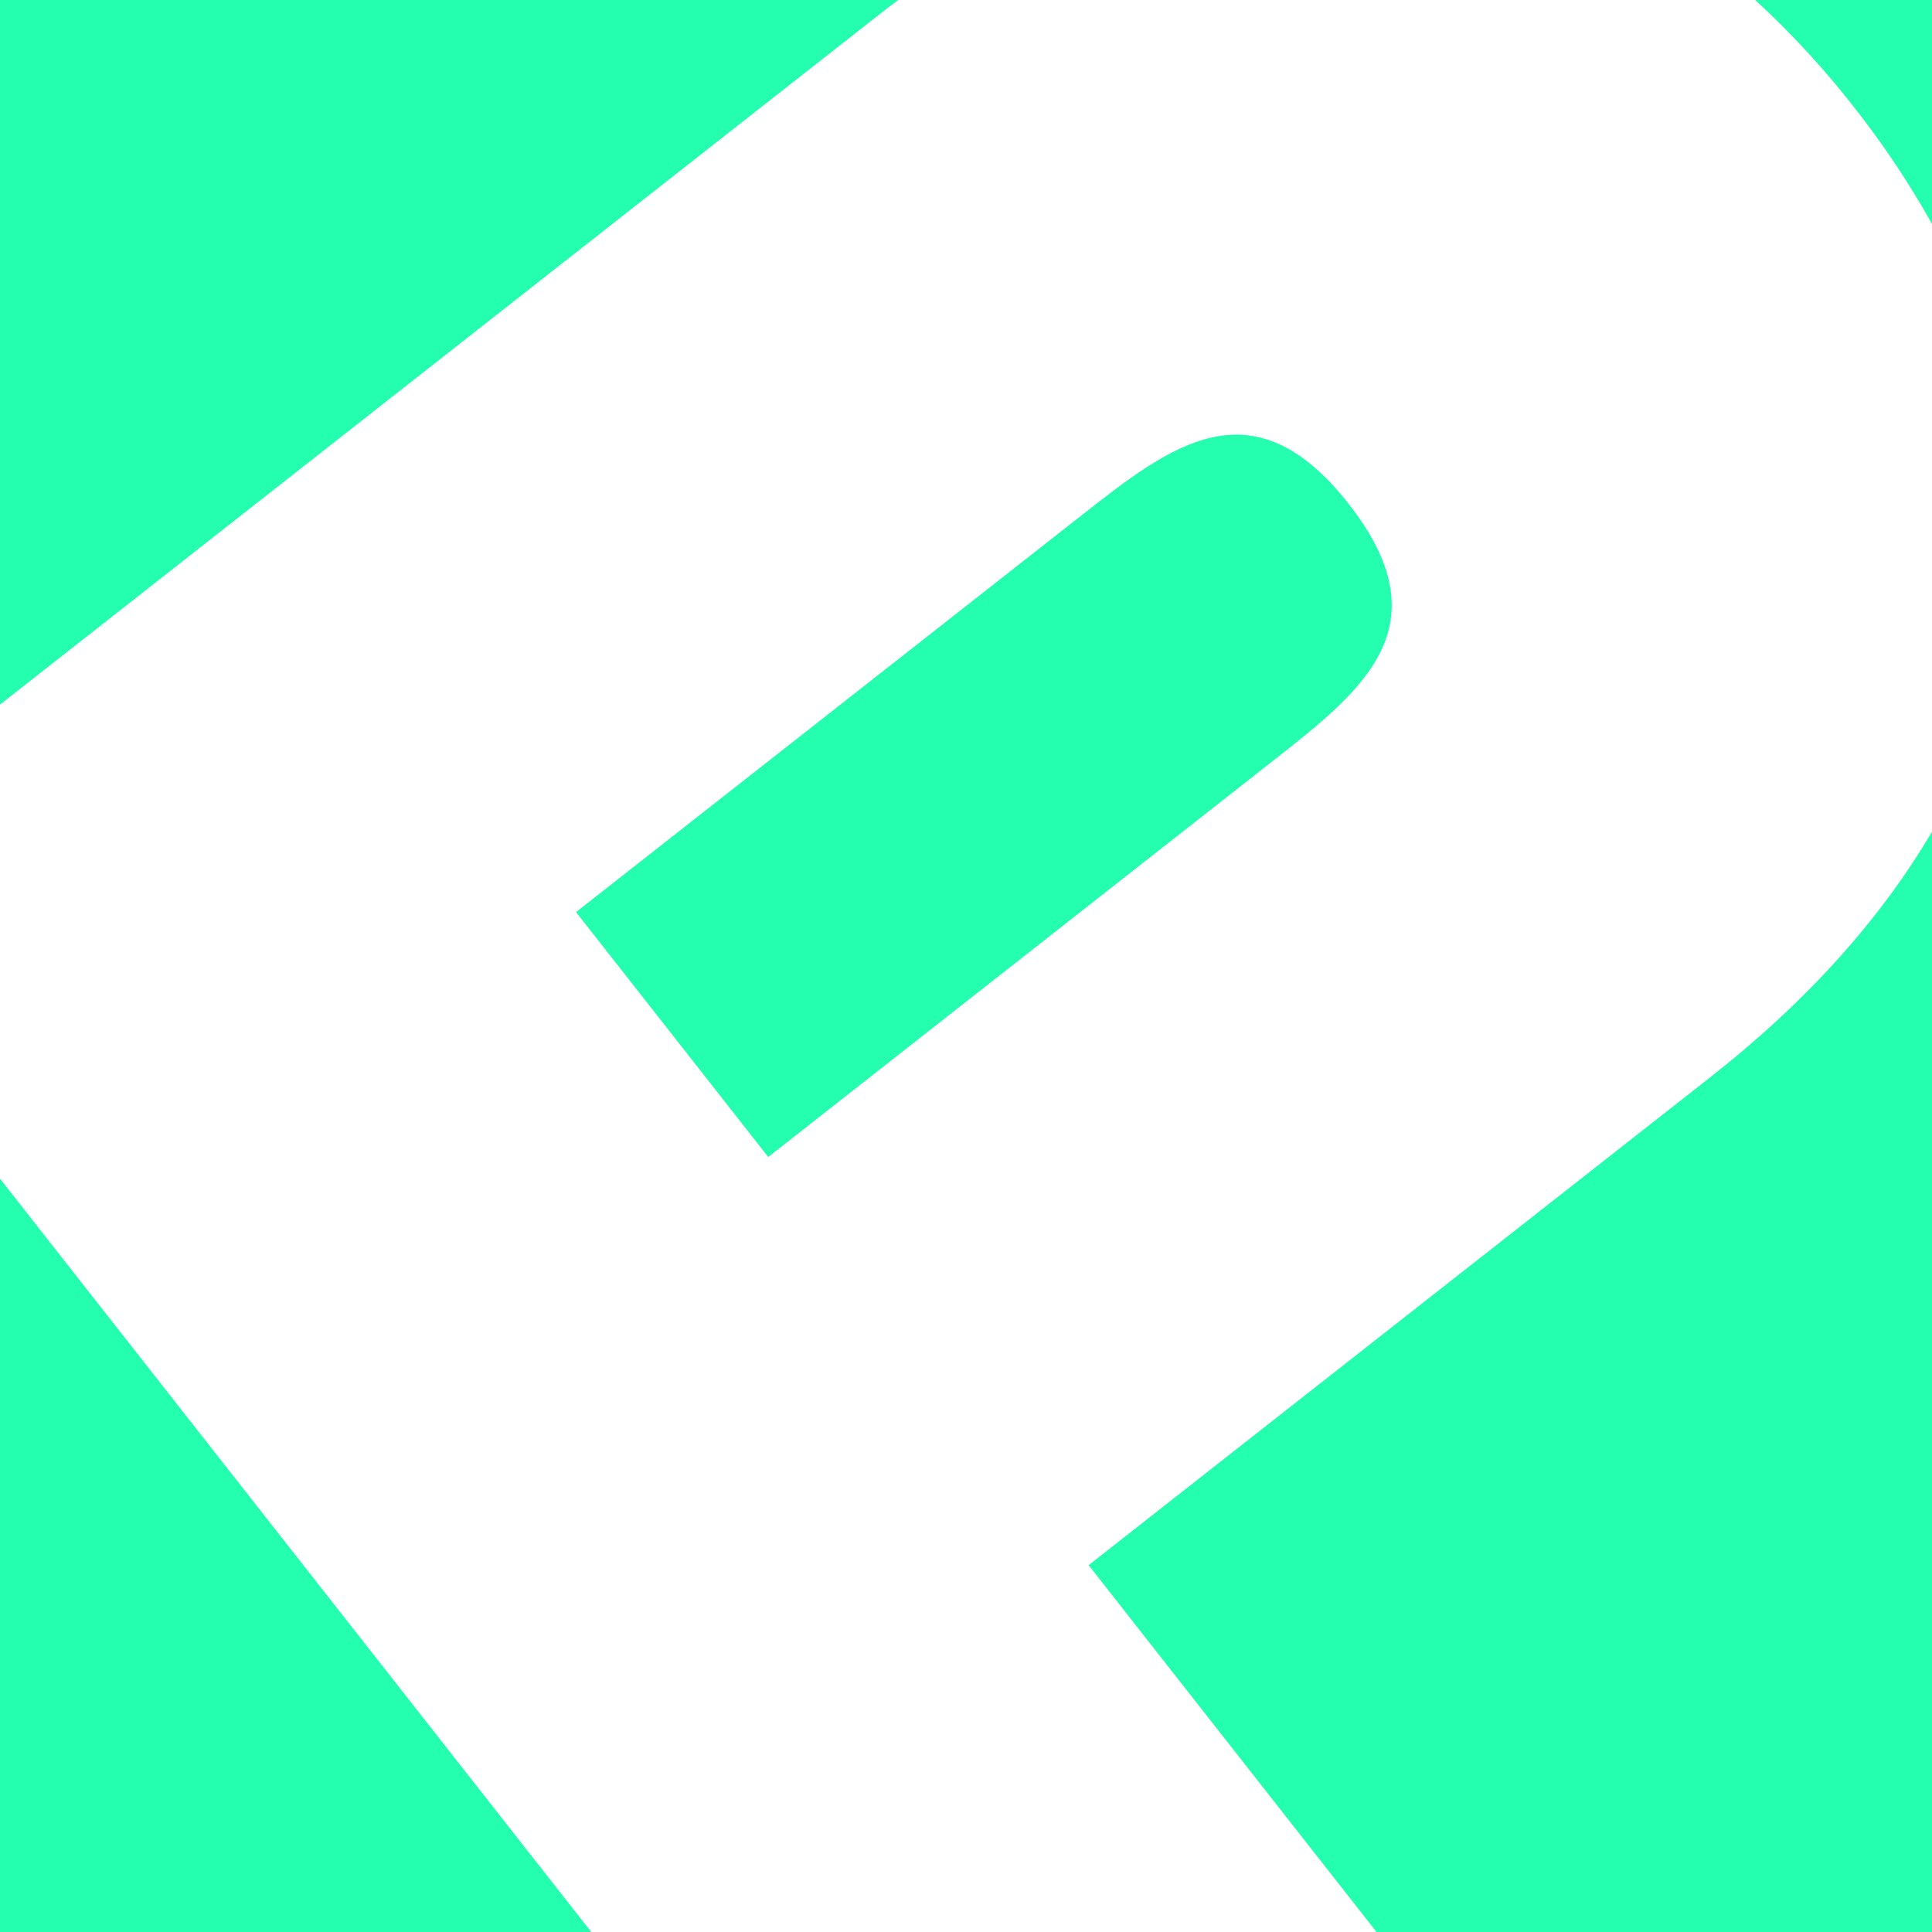 <svg xmlns="http://www.w3.org/2000/svg" width="1920" height="1920" viewBox="0 0 1920 1920">
  <defs>
    <style>
      .cls-1 {
        fill: #24ffaf;
      }
    </style>
  </defs>
  <title>Asset 2</title>
  <g id="Layer_2" data-name="Layer 2">
    <g id="Layer_1-2" data-name="Layer 1">
      <g>
        <path class="cls-1" d="M872.162,15.677Q882.383,7.655,892.625,0H0V700.237Z"/>
        <path class="cls-1" d="M1842.337,106.363A879.165,879.165,0,0,1,1920,222.646V0H1744.234A875.5,875.5,0,0,1,1842.337,106.363Z"/>
        <path class="cls-1" d="M1074.645,512.267,572.443,906.445,763.468,1149.82l502.202-394.179c88.852-69.74,169.976-133.414,74.464-255.1C1244.621,378.853,1163.497,442.527,1074.645,512.267Z"/>
        <path class="cls-1" d="M1920,1920V826.447c-50.755,86.519-124.279,168.676-220.062,243.856l-618.095,485.143L1367.982,1920"/>
        <polygon class="cls-1" points="0 1171.363 0 1920 587.605 1920 0 1171.363"/>
      </g>
    </g>
  </g>
</svg>
